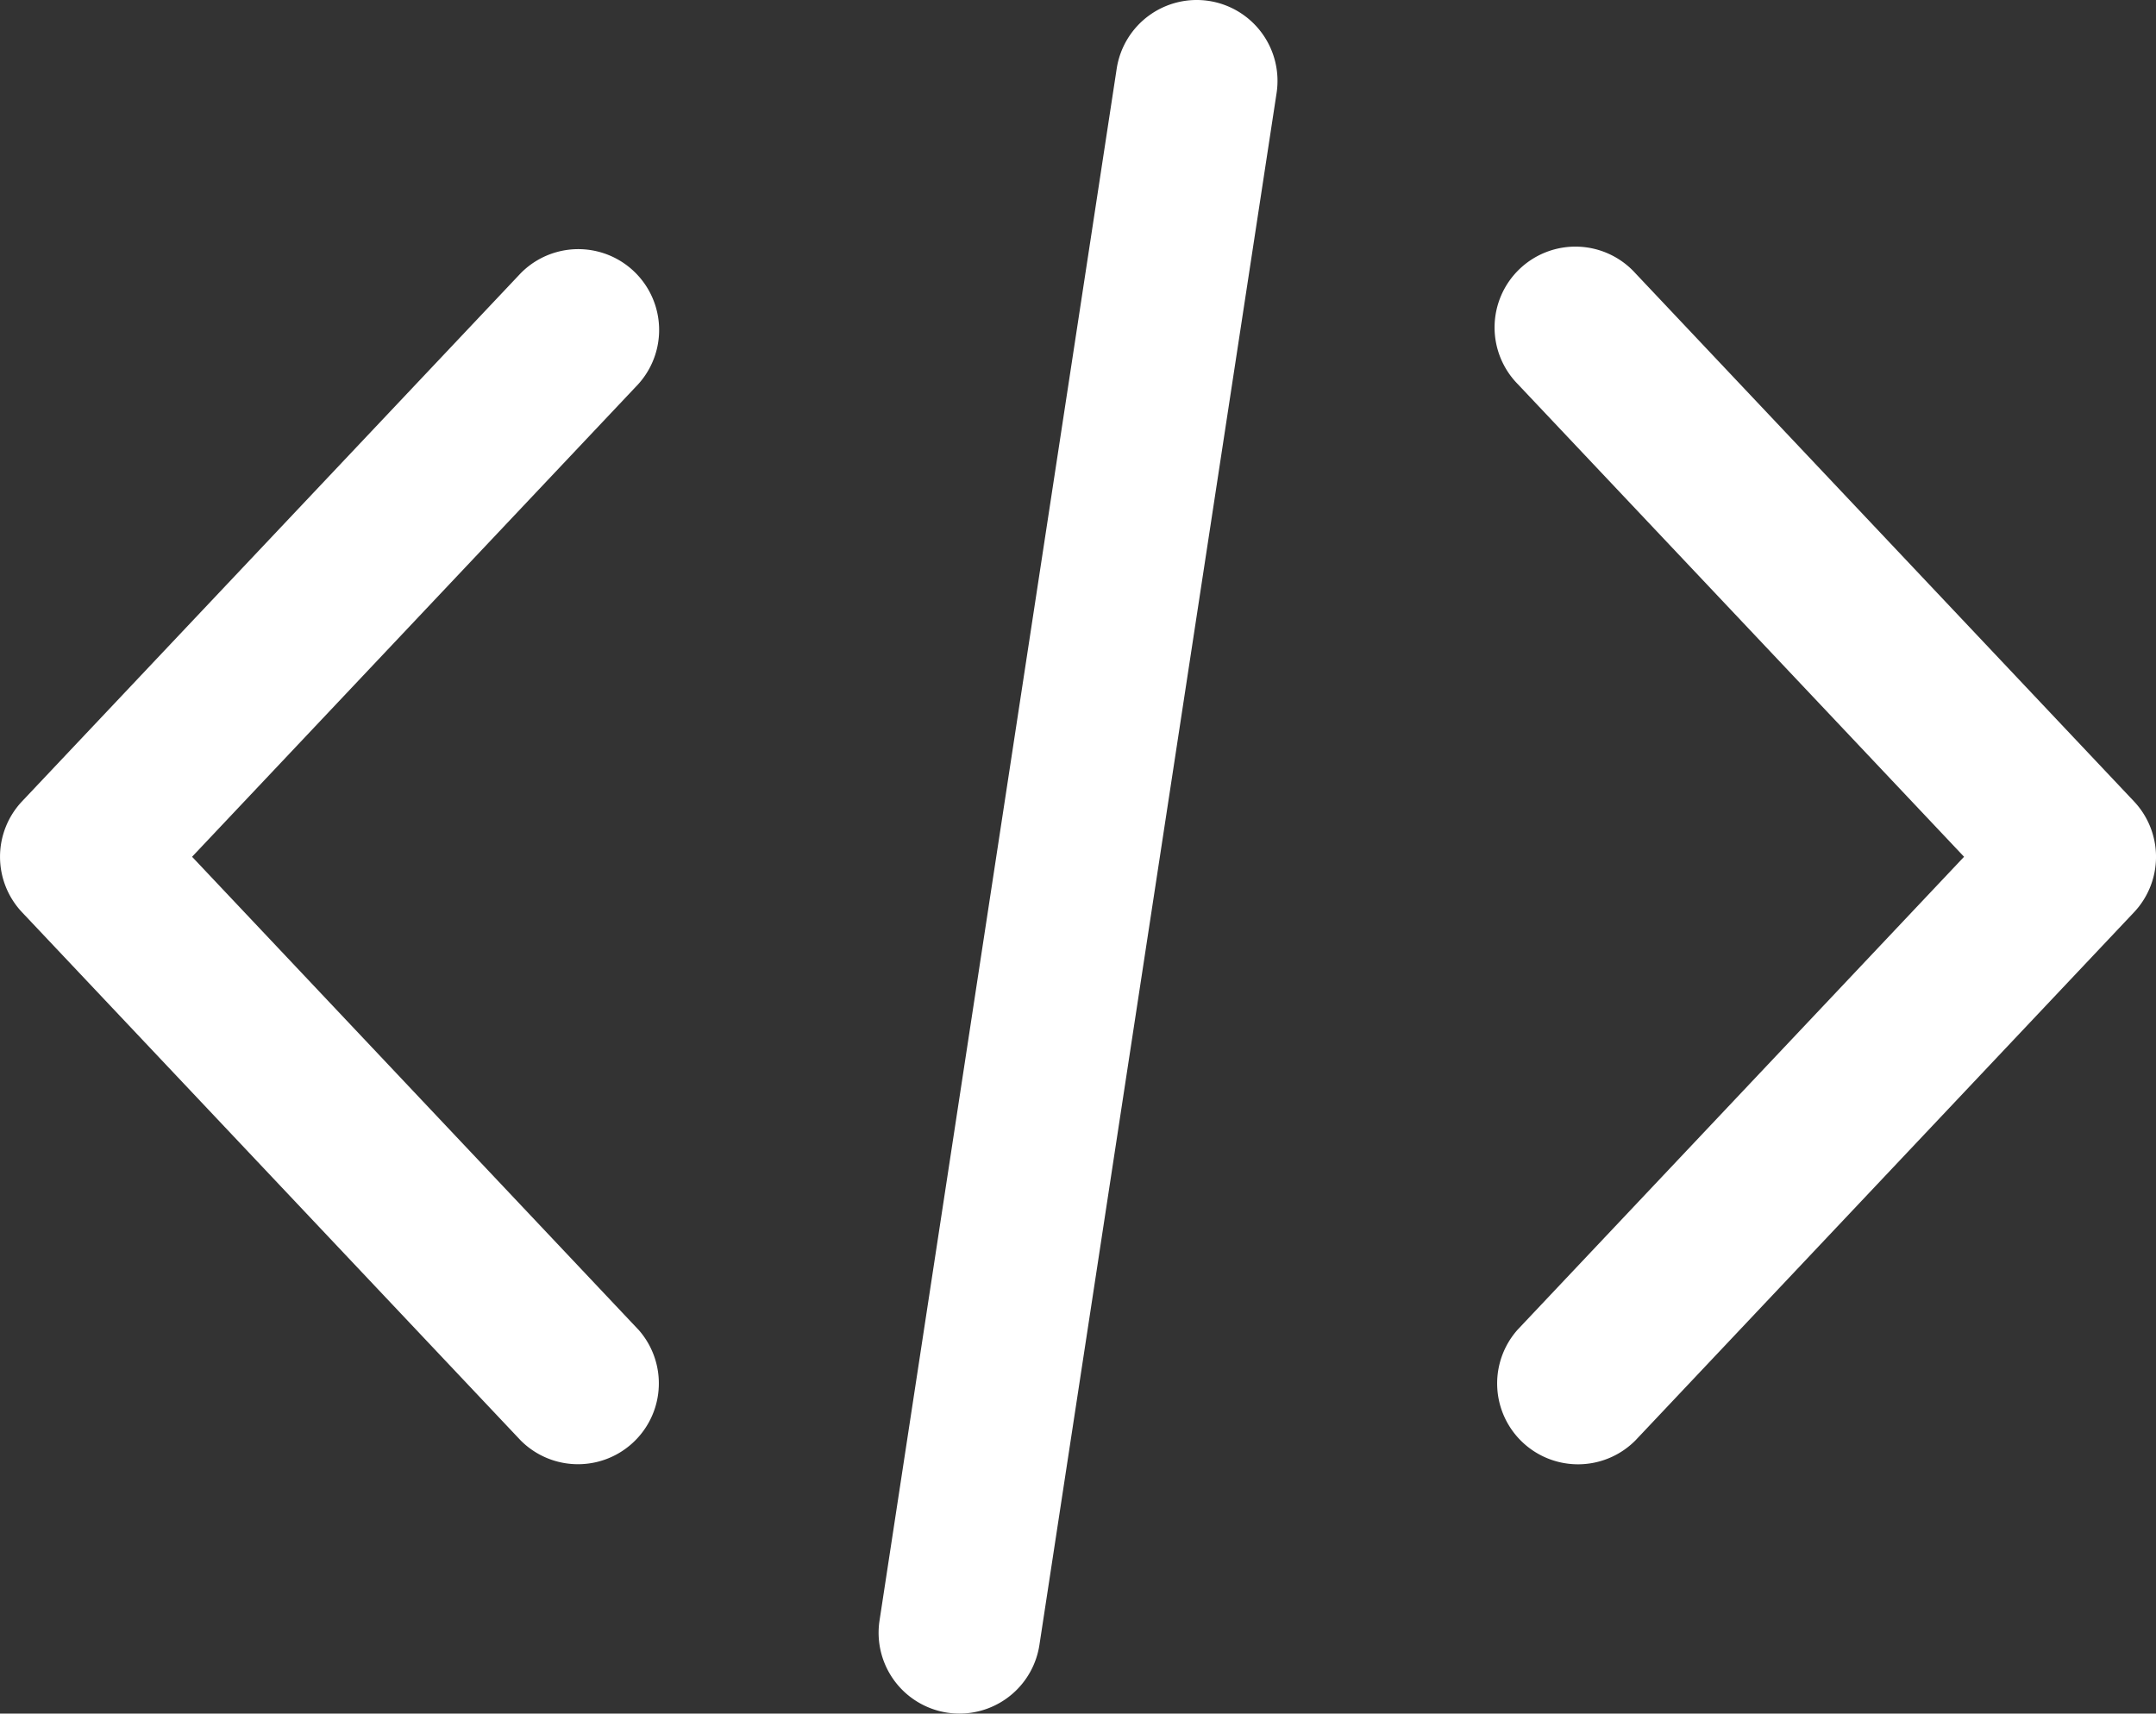 <svg xmlns="http://www.w3.org/2000/svg" width="75.206" height="59.79" viewBox="0 0 75.206 59.79">
  <rect x="0" y="0" width="75.206" height="59.79" fill="#333333" stroke="none"/>
  <g id="github_icon" transform="translate(0 -52.478)">
    <g id="Group_28" data-name="Group 28" transform="translate(52.175 61.127)">
      <g id="Group_27" data-name="Group 27" transform="translate(0 0)">
        <path id="Path_18" data-name="Path 18" d="M377.461,130.672,360.07,112.246a2.82,2.82,0,1,0-4.1,3.871l15.565,16.489L355.968,149.1a2.821,2.821,0,0,0,4.1,3.873l17.392-18.427A2.821,2.821,0,0,0,377.461,130.672Z" transform="translate(-355.199 -111.361)" fill="#fff"/>
      </g>
    </g>
    <g id="Group_30" data-name="Group 30" transform="translate(0.001 61.127)">
      <g id="Group_29" data-name="Group 29" transform="translate(0)">
        <path id="Path_19" data-name="Path 19" d="M22.264,149.1,6.7,132.605l15.564-16.49a2.82,2.82,0,0,0-4.1-3.871L.77,130.67a2.821,2.821,0,0,0,0,3.872l17.392,18.427a2.821,2.821,0,0,0,4.1-3.873Z" transform="translate(-0.001 -111.36)" fill="#fff"/>
      </g>
    </g>
    <g id="Group_32" data-name="Group 32" transform="translate(30.647 52.478)">
      <g id="Group_31" data-name="Group 31" transform="translate(0 0)">
        <path id="Path_20" data-name="Path 20" d="M220.156,52.51a2.823,2.823,0,0,0-3.214,2.362l-8.273,54.149a2.821,2.821,0,0,0,2.362,3.214,2.906,2.906,0,0,0,.43.032,2.821,2.821,0,0,0,2.785-2.394l8.273-54.149A2.821,2.821,0,0,0,220.156,52.51Z" transform="translate(-208.636 -52.478)" fill="#fff"/>
      </g>
    </g>
  </g>
</svg>
